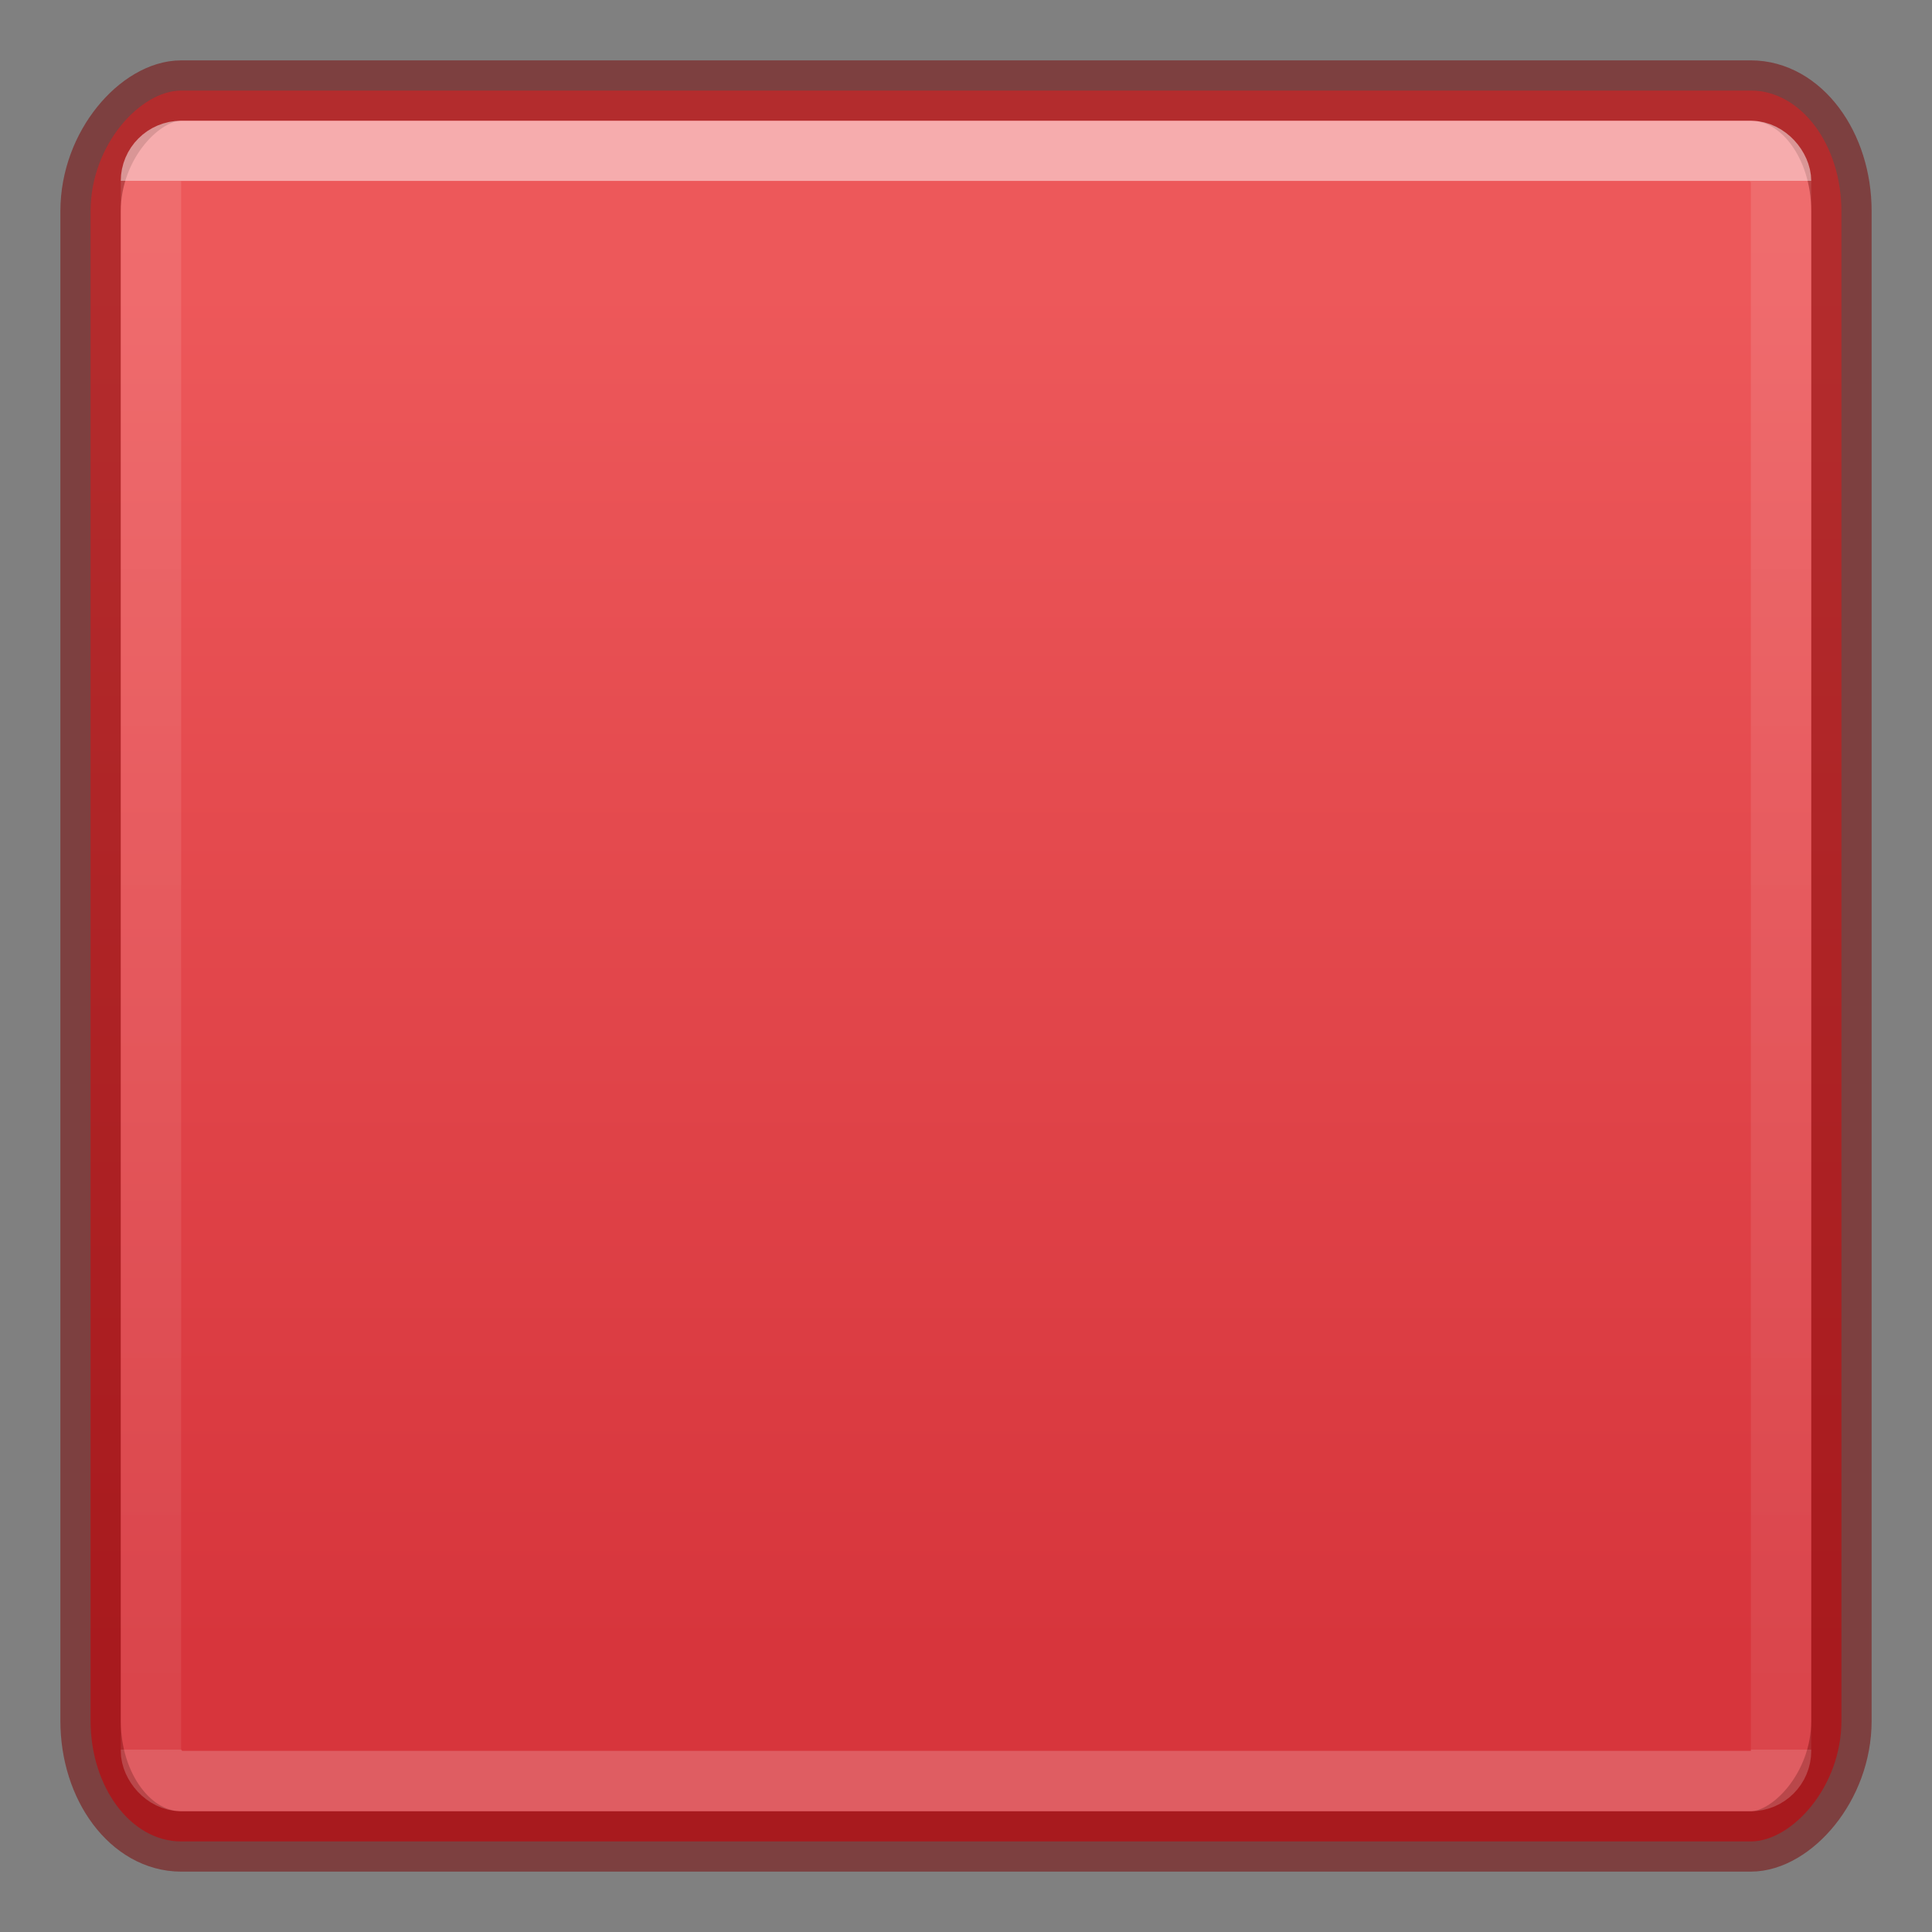 <?xml version="1.0" encoding="UTF-8" standalone="no"?>
<svg
   version="1.1"
   width="32"
   height="32"
   id="svg3658"
   sodipodi:docname="media-playback-stop.svg"
   inkscape:version="1.1.1 (3bf5ae0d25, 2021-09-20)"
   xmlns:inkscape="http://www.inkscape.org/namespaces/inkscape"
   xmlns:sodipodi="http://sodipodi.sourceforge.net/DTD/sodipodi-0.dtd"
   xmlns:xlink="http://www.w3.org/1999/xlink"
   xmlns="http://www.w3.org/2000/svg"
   xmlns:svg="http://www.w3.org/2000/svg"
   xmlns:rdf="http://www.w3.org/1999/02/22-rdf-syntax-ns#"
   xmlns:cc="http://creativecommons.org/ns#"
   xmlns:dc="http://purl.org/dc/elements/1.1/">
  <rect width="100%" height="100%" fill="#808080" stroke="none"/>
  <sodipodi:namedview
     id="namedview33"
     pagecolor="#ffffff"
     bordercolor="#666666"
     borderopacity="1.0"
     inkscape:pageshadow="2"
     inkscape:pageopacity="0.0"
     inkscape:pagecheckerboard="0"
     showgrid="false"
     inkscape:zoom="5.328125"
     inkscape:cx="7.5073314"
     inkscape:cy="6.1935484"
     inkscape:window-width="1396"
     inkscape:window-height="896"
     inkscape:window-x="522"
     inkscape:window-y="128"
     inkscape:window-maximized="0"
     inkscape:current-layer="svg3658" />
  <defs
     id="defs3660">
    <linearGradient
       id="linearGradient1226">
      <stop
         offset="0"
         style="stop-color:#ffffff;stop-opacity:1"
         id="stop1218" />
      <stop
         offset="0"
         style="stop-color:#ffffff;stop-opacity:0.235"
         id="stop1220" />
      <stop
         offset="1"
         style="stop-color:#ffffff;stop-opacity:0.157"
         id="stop1222" />
      <stop
         offset="1"
         style="stop-color:#ffffff;stop-opacity:0.392"
         id="stop1224" />
    </linearGradient>
    <linearGradient
       inkscape:collect="always"
       xlink:href="#linearGradient1226"
       id="linearGradient1216"
       gradientUnits="userSpaceOnUse"
       gradientTransform="matrix(1.071,0,0,1.133,11.64,-15.069)"
       x1="8.989"
       y1="15.949"
       x2="8.989"
       y2="38.871" />
    <linearGradient
       inkscape:collect="always"
       xlink:href="#linearGradient1793"
       id="linearGradient62852-3"
       x1="8.86"
       y1="25"
       x2="39.177"
       y2="25"
       gradientUnits="userSpaceOnUse"
       gradientTransform="matrix(0.744,0,0,0.744,-1.846,-34.59)" />
    <linearGradient
       id="linearGradient1793">
      <stop
         id="stop1789"
         style="stop-color:#ed585a;stop-opacity:1"
         offset="0" />
      <stop
         id="stop1791"
         style="stop-color:#d7353c;stop-opacity:1"
         offset="1" />
    </linearGradient>
  </defs>
  <rect
     style="font-variation-settings:normal;vector-effect:none;fill:url(#linearGradient62852-3);fill-opacity:1;stroke:#7a0000;stroke-width:1;stroke-linecap:round;stroke-linejoin:round;stroke-miterlimit:4;stroke-dasharray:none;stroke-dashoffset:0;stroke-opacity:0.5;-inkscape-stroke:none;marker:none;paint-order:normal;stop-color:#000000"
     id="rect874-6"
     width="29"
     height="29"
     x="1.5"
     y="-30.5"
     rx="2"
     ry="1.5"
     transform="rotate(90)" />
  <rect
     style="opacity:0.5;fill:none;stroke:url(#linearGradient1216);stroke-width:1;stroke-linecap:butt;stroke-linejoin:round;stroke-miterlimit:4;stroke-dasharray:none;stroke-opacity:1;paint-order:markers stroke fill;font-variation-settings:normal;vector-effect:none;fill-opacity:1;stroke-dashoffset:0;-inkscape-stroke:none;marker:none;stop-color:#000000;stop-opacity:1"
     id="rect1113"
     width="27"
     height="27"
     x="2.5"
     y="2.5"
     rx="0.5"
     ry="0.5" />
</svg>
